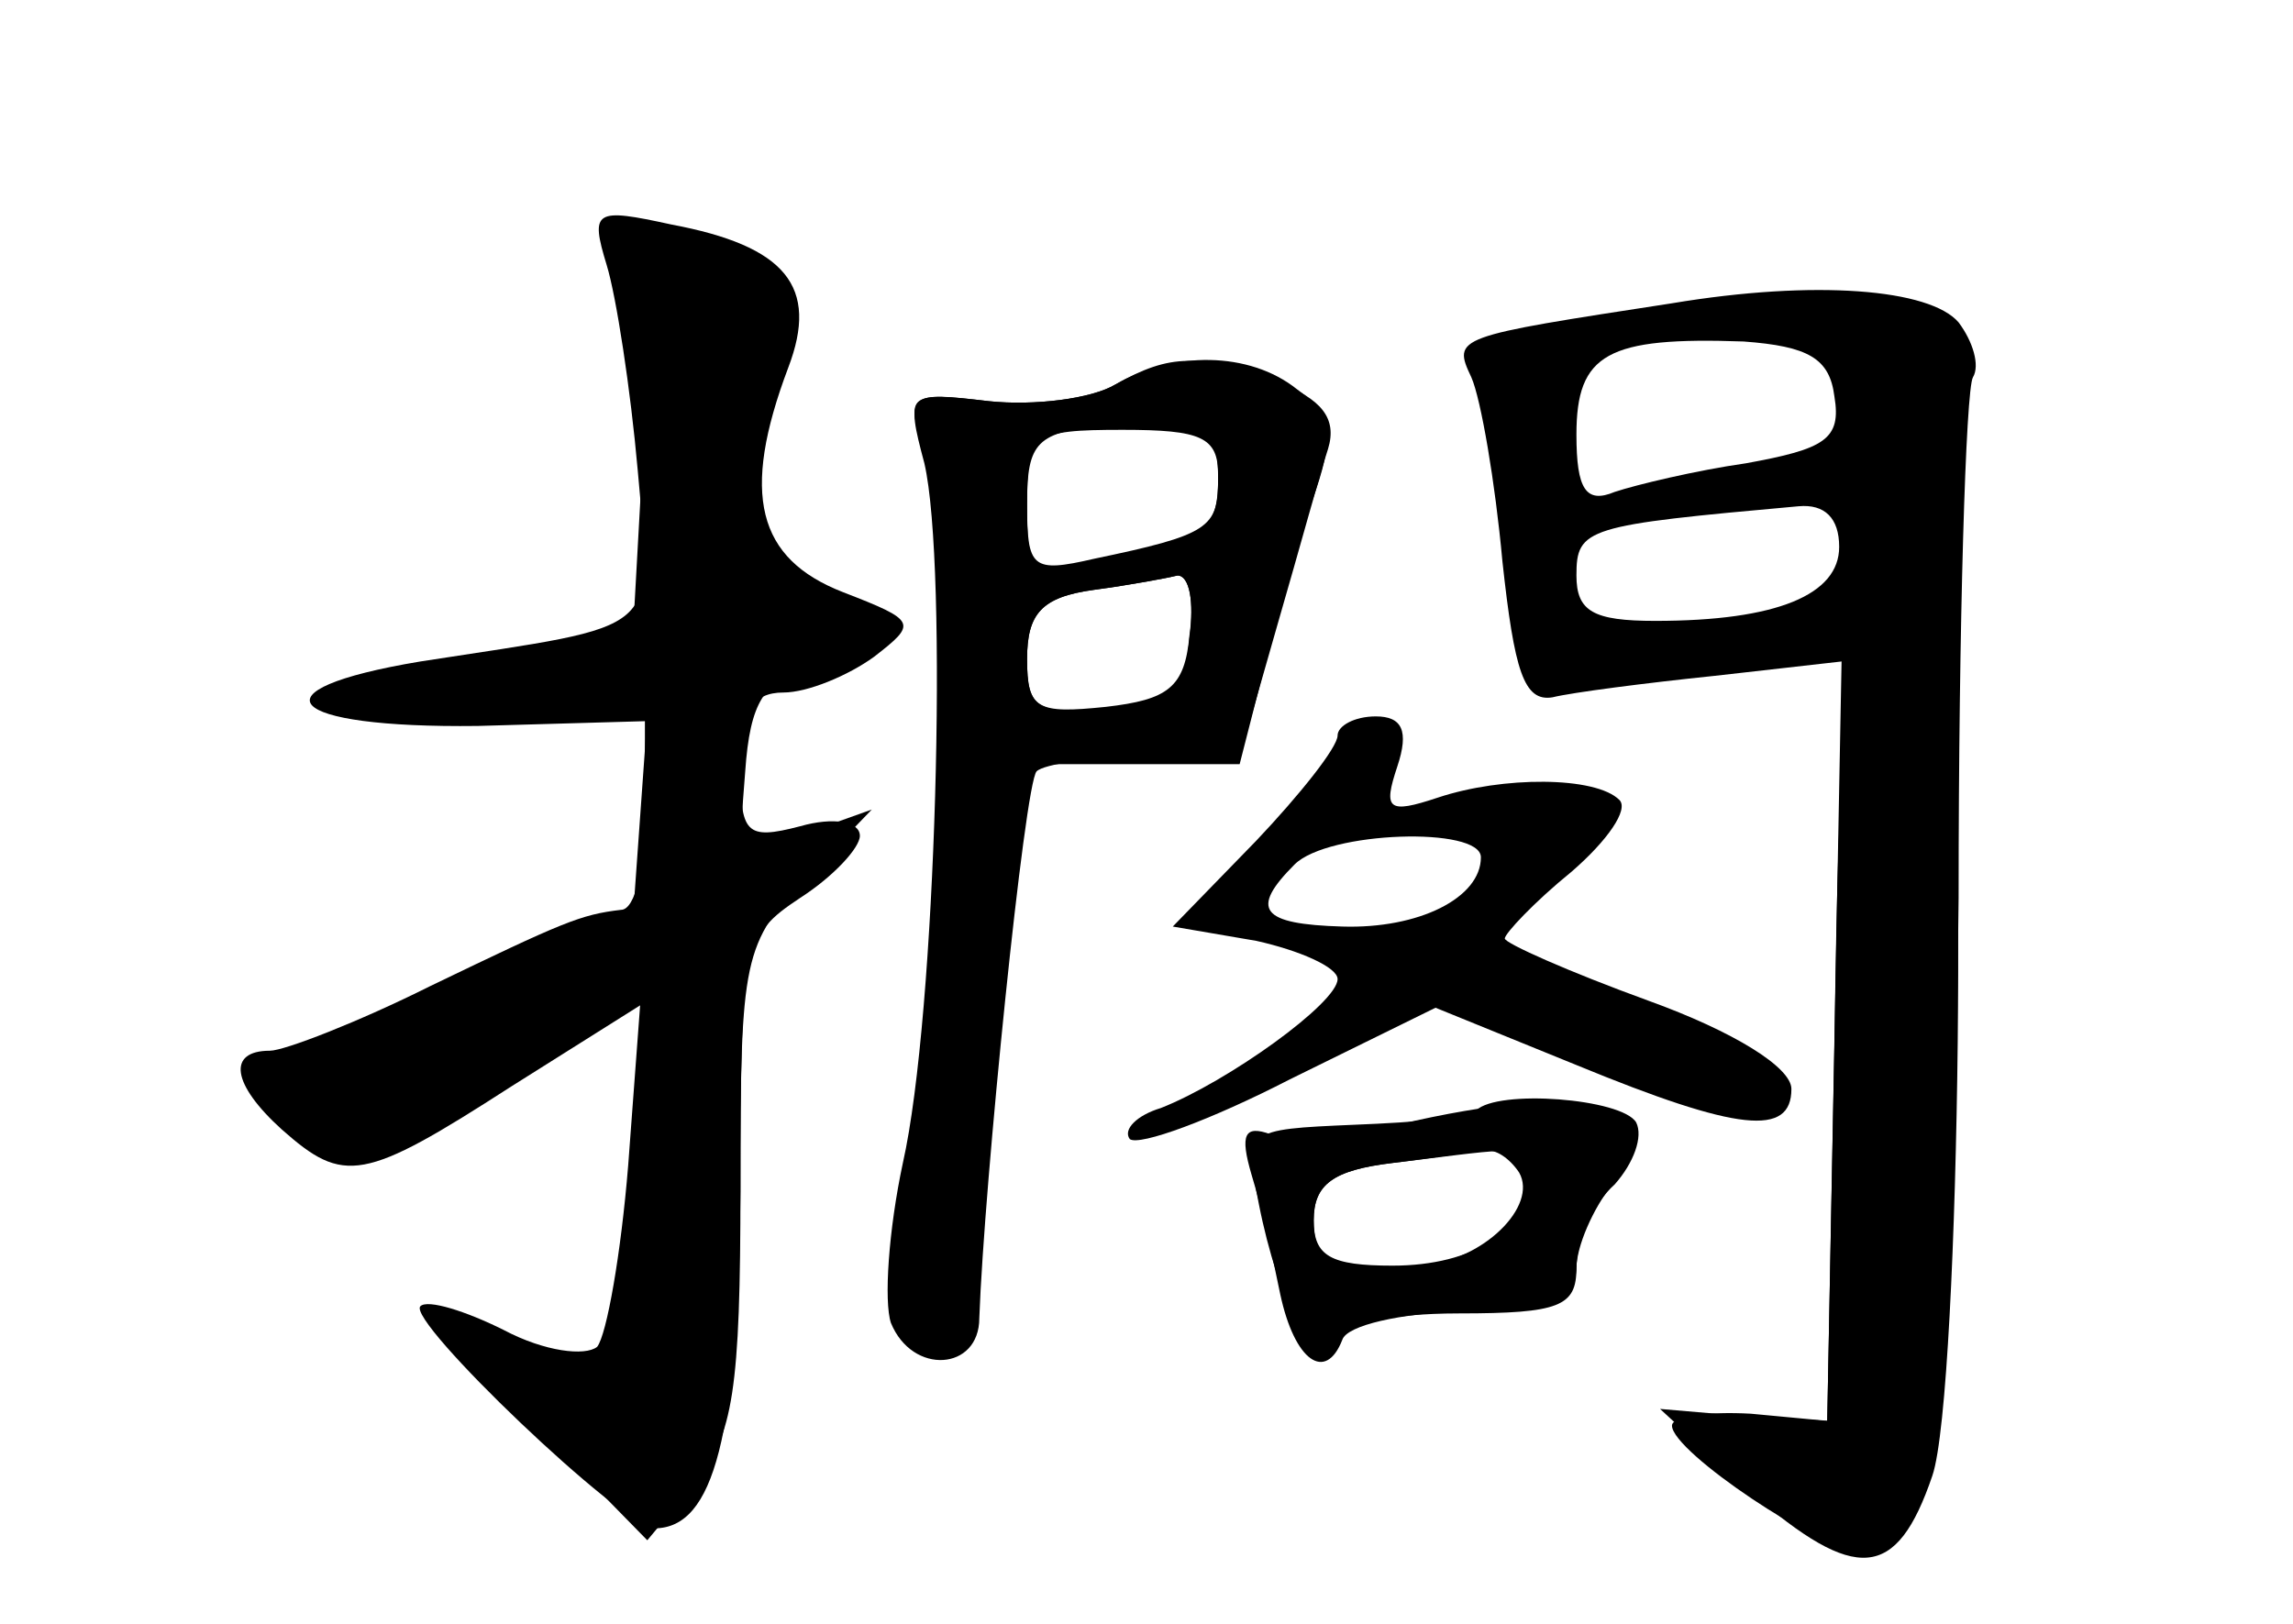 <?xml version="1.0" standalone="no"?>
<!DOCTYPE svg PUBLIC "-//W3C//DTD SVG 20010904//EN"
 "http://www.w3.org/TR/2001/REC-SVG-20010904/DTD/svg10.dtd">
<svg version="1.0" xmlns="http://www.w3.org/2000/svg"
 width="96pt" height="68pt" viewBox="0 0 96 68"
 preserveAspectRatio="xMidYMid meet">
<g transform="translate(0,68) scale(0.1,-0.1)" fill="#000000" stroke="none">
<g id="part-0" class="char-part">
  <path d="M254 569 c4 -13 10 -52 13 -86 6 -70 12 -64 -91 -80 -72 -12 -57 -28
24 -27 l70 2 0 -39 c0 -22 -4 -40 -10 -40 -17 -2 -24 -5 -80 -32 -30 -15 -61
-27 -67 -27 -18 0 -16 -14 5 -33 26 -23 34 -22 96 18 l54 34 -5 -67 c-3 -37
-9 -71 -13 -76 -5 -4 -22 -2 -39 7 -16 8 -32 13 -35 10 -6 -6 85 -93 98 -93
25 0 35 39 36 141 0 103 1 107 25 123 14 9 25 21 25 26 0 6 -11 8 -25 4 -23
-6 -25 -3 -25 25 0 23 5 31 18 31 10 0 27 7 38 15 18 14 18 15 -13 27 -36 14
-43 41 -23 94 13 34 -1 51 -49 60 -32 7 -34 6 -27 -17z"/>
  <path d="M700 553 c-91 -14 -92 -14 -84 -31 4 -9 10 -44 13 -77 5 -46 9 -59
21 -57 8 2 39 6 68 9 l53 6 -3 -159 -3 -159 -32 3 c-18 1 -33 -1 -33 -5 0 -11
63 -53 79 -53 30 0 39 63 41 274 0 115 3 213 6 218 3 5 0 15 -6 23 -12 14 -60
18 -120 8z m68 -39 c3 -18 -4 -22 -37 -28 -21 -3 -46 -9 -55 -12 -12 -5 -16 1
-16 24 0 34 13 41 70 39 27 -2 36 -7 38 -23z m2 -63 c0 -20 -26 -31 -77 -31
-26 0 -33 4 -33 19 0 20 4 21 93 29 11 1 17 -5 17 -17z"/>
  <path d="M467 519 c-10 -6 -34 -9 -53 -7 -34 4 -35 4 -27 -26 10 -43 5 -231
-9 -293 -6 -28 -8 -58 -5 -67 9 -22 37 -20 37 2 2 56 19 224 24 229 3 3 23 6
45 6 l40 0 16 56 c9 31 18 64 21 73 4 13 -3 21 -21 28 -33 12 -45 12 -68 -1z
m43 -40 c0 -20 -4 -23 -52 -33 -26 -6 -28 -4 -28 23 0 26 4 30 33 33 41 4 47
1 47 -23z m-12 -66 c-2 -23 -8 -28 -35 -30 -29 -2 -33 0 -33 21 0 19 6 26 28
29 15 2 31 5 35 6 5 0 7 -11 5 -26z"/>
  <path d="M560 372 c0 -5 -16 -25 -34 -44 l-35 -36 35 -6 c18 -4 34 -11 34 -16
0 -10 -46 -43 -74 -54 -10 -3 -16 -9 -13 -13 4 -3 34 8 67 25 l61 30 59 -24
c68 -28 90 -30 90 -10 0 9 -24 24 -60 37 -33 12 -60 24 -60 26 0 2 12 15 28
28 15 13 24 26 20 30 -10 10 -49 10 -76 1 -21 -7 -23 -5 -17 13 5 15 2 21 -9
21 -9 0 -16 -4 -16 -8z m60 -51 c0 -17 -26 -30 -58 -29 -34 1 -39 7 -20 26 14
14 78 16 78 3z"/>
  <path d="M618 215 c-2 -3 -25 -5 -51 -6 -46 -2 -46 -2 -40 -33 8 -41 25 -75
31 -58 2 7 22 12 53 12 42 0 49 3 49 19 0 11 7 27 16 35 8 9 12 20 9 26 -6 10
-58 14 -67 5z m18 -26 c8 -14 -15 -37 -41 -39 -36 -4 -45 0 -45 19 0 15 8 21
33 24 17 2 35 5 39 5 4 1 10 -3 14 -9z"/>
</g>
<g id="part-1" class="char-part">
  <path d="M261 551 c6 -16 9 -53 7 -82 l-3 -54 -63 -11 c-87 -16 -88 -24 -3
-24 l72 0 -3 -42 -3 -42 -75 -31 c-41 -16 -77 -34 -80 -40 -3 -5 7 -14 22 -19
23 -8 35 -4 82 27 l56 37 0 -49 c0 -106 -17 -129 -73 -100 -12 6 0 -11 26 -37
l48 -49 20 24 c16 20 19 39 19 124 0 96 1 102 28 130 l27 28 -28 -10 c-28 -11
-28 -11 -25 26 2 29 8 38 26 43 31 7 29 24 -3 28 -28 4 -30 14 -14 82 9 38 8
46 -7 57 -10 7 -28 13 -40 13 -21 0 -22 -3 -13 -29z"/>
</g>
<g id="part-2" class="char-part">
  <path d="M467 519 c-10 -6 -34 -9 -53 -7 -34 4 -35 3 -27 -21 4 -14 8 -50 8
-78 l0 -53 62 0 62 0 11 43 c6 23 15 55 21 72 8 24 6 32 -8 42 -20 16 -52 16
-76 2z m43 -38 c0 -23 -4 -26 -47 -36 -32 -6 -33 -5 -33 24 0 29 2 31 40 31
33 0 40 -3 40 -19z m-12 -67 c-2 -22 -9 -27 -35 -30 -29 -3 -33 -1 -33 20 0
19 6 26 28 29 15 2 31 5 35 6 5 0 7 -11 5 -25z"/>
</g>
<g id="part-3" class="char-part">
  <path d="M788 403 c-16 -4 -18 -22 -20 -161 l-3 -157 -35 2 -35 3 38 -35 c44
-38 61 -37 76 7 12 35 15 335 4 341 -5 2 -16 2 -25 0z"/>
</g>
<g id="part-4" class="char-part">
  <path d="M585 209 c-21 -5 -46 -7 -53 -4 -11 4 -13 0 -8 -17 4 -13 9 -35 12
-50 6 -28 19 -37 26 -19 2 6 24 11 51 12 35 2 47 7 47 18 0 9 7 25 15 35 26
34 -9 44 -90 25z m55 -22 c0 -22 -23 -37 -57 -37 -26 0 -33 4 -33 19 0 15 8
21 33 24 17 2 38 5 45 5 6 1 12 -4 12 -11z"/>
</g>
</g>
</svg>